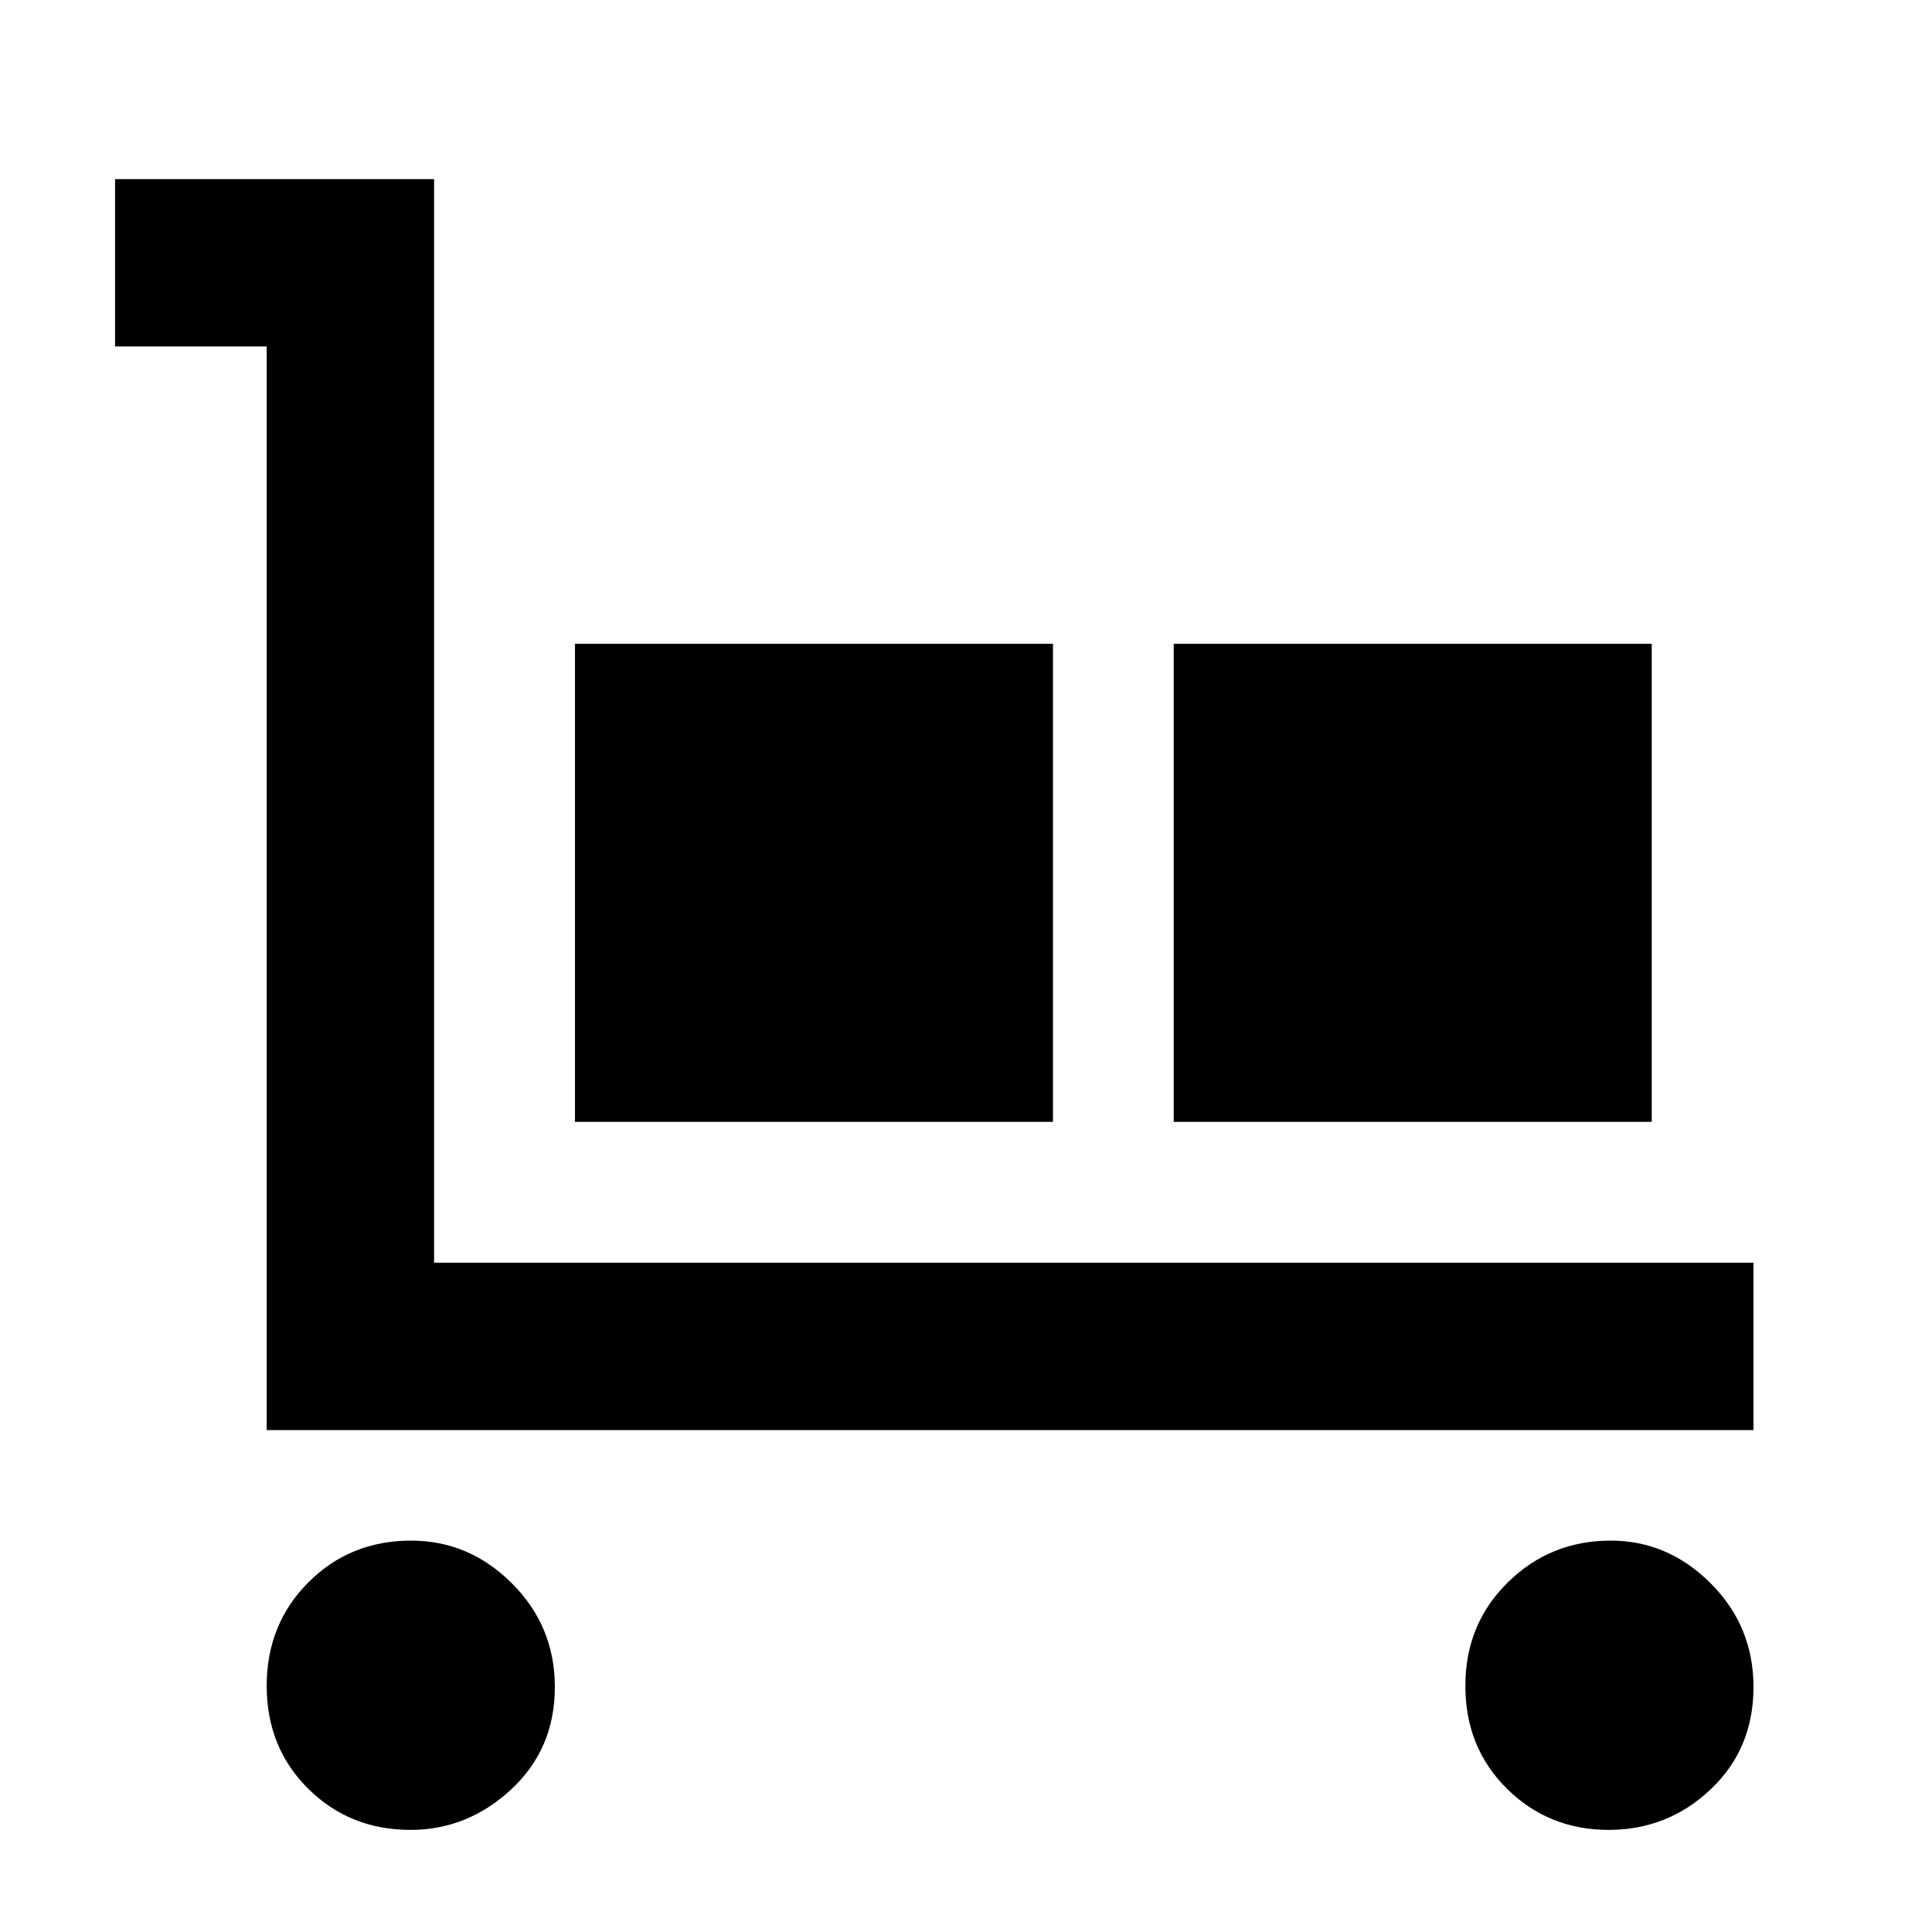 <svg xmlns="http://www.w3.org/2000/svg" height="48" viewBox="0 -960 960 960" width="48"><path d="M132.52-249.39v-538.44H57.17V-871H215.7v538.43h655.6v83.18H132.52Zm71.34 198.65q-30.04 0-50.69-20.43-20.65-20.44-20.65-51.14t20.72-51.44q20.73-20.73 51.05-20.73 28.81 0 50.11 21.27 21.3 21.26 21.3 51.49 0 30.7-21.67 50.84-21.66 20.14-50.17 20.14Zm81.84-351.83v-237.52h237.52v237.52H285.7Zm297.52 0v-237.52h237.52v237.52H583.22Zm216.1 351.83q-29.82 0-50.5-20.43-20.69-20.44-20.69-51.14t21.12-51.44q21.11-20.73 51.11-20.73 28.47 0 49.71 21.27 21.23 21.26 21.23 51.49 0 30.7-21.29 50.84-21.3 20.14-50.69 20.14Z"/></svg>
